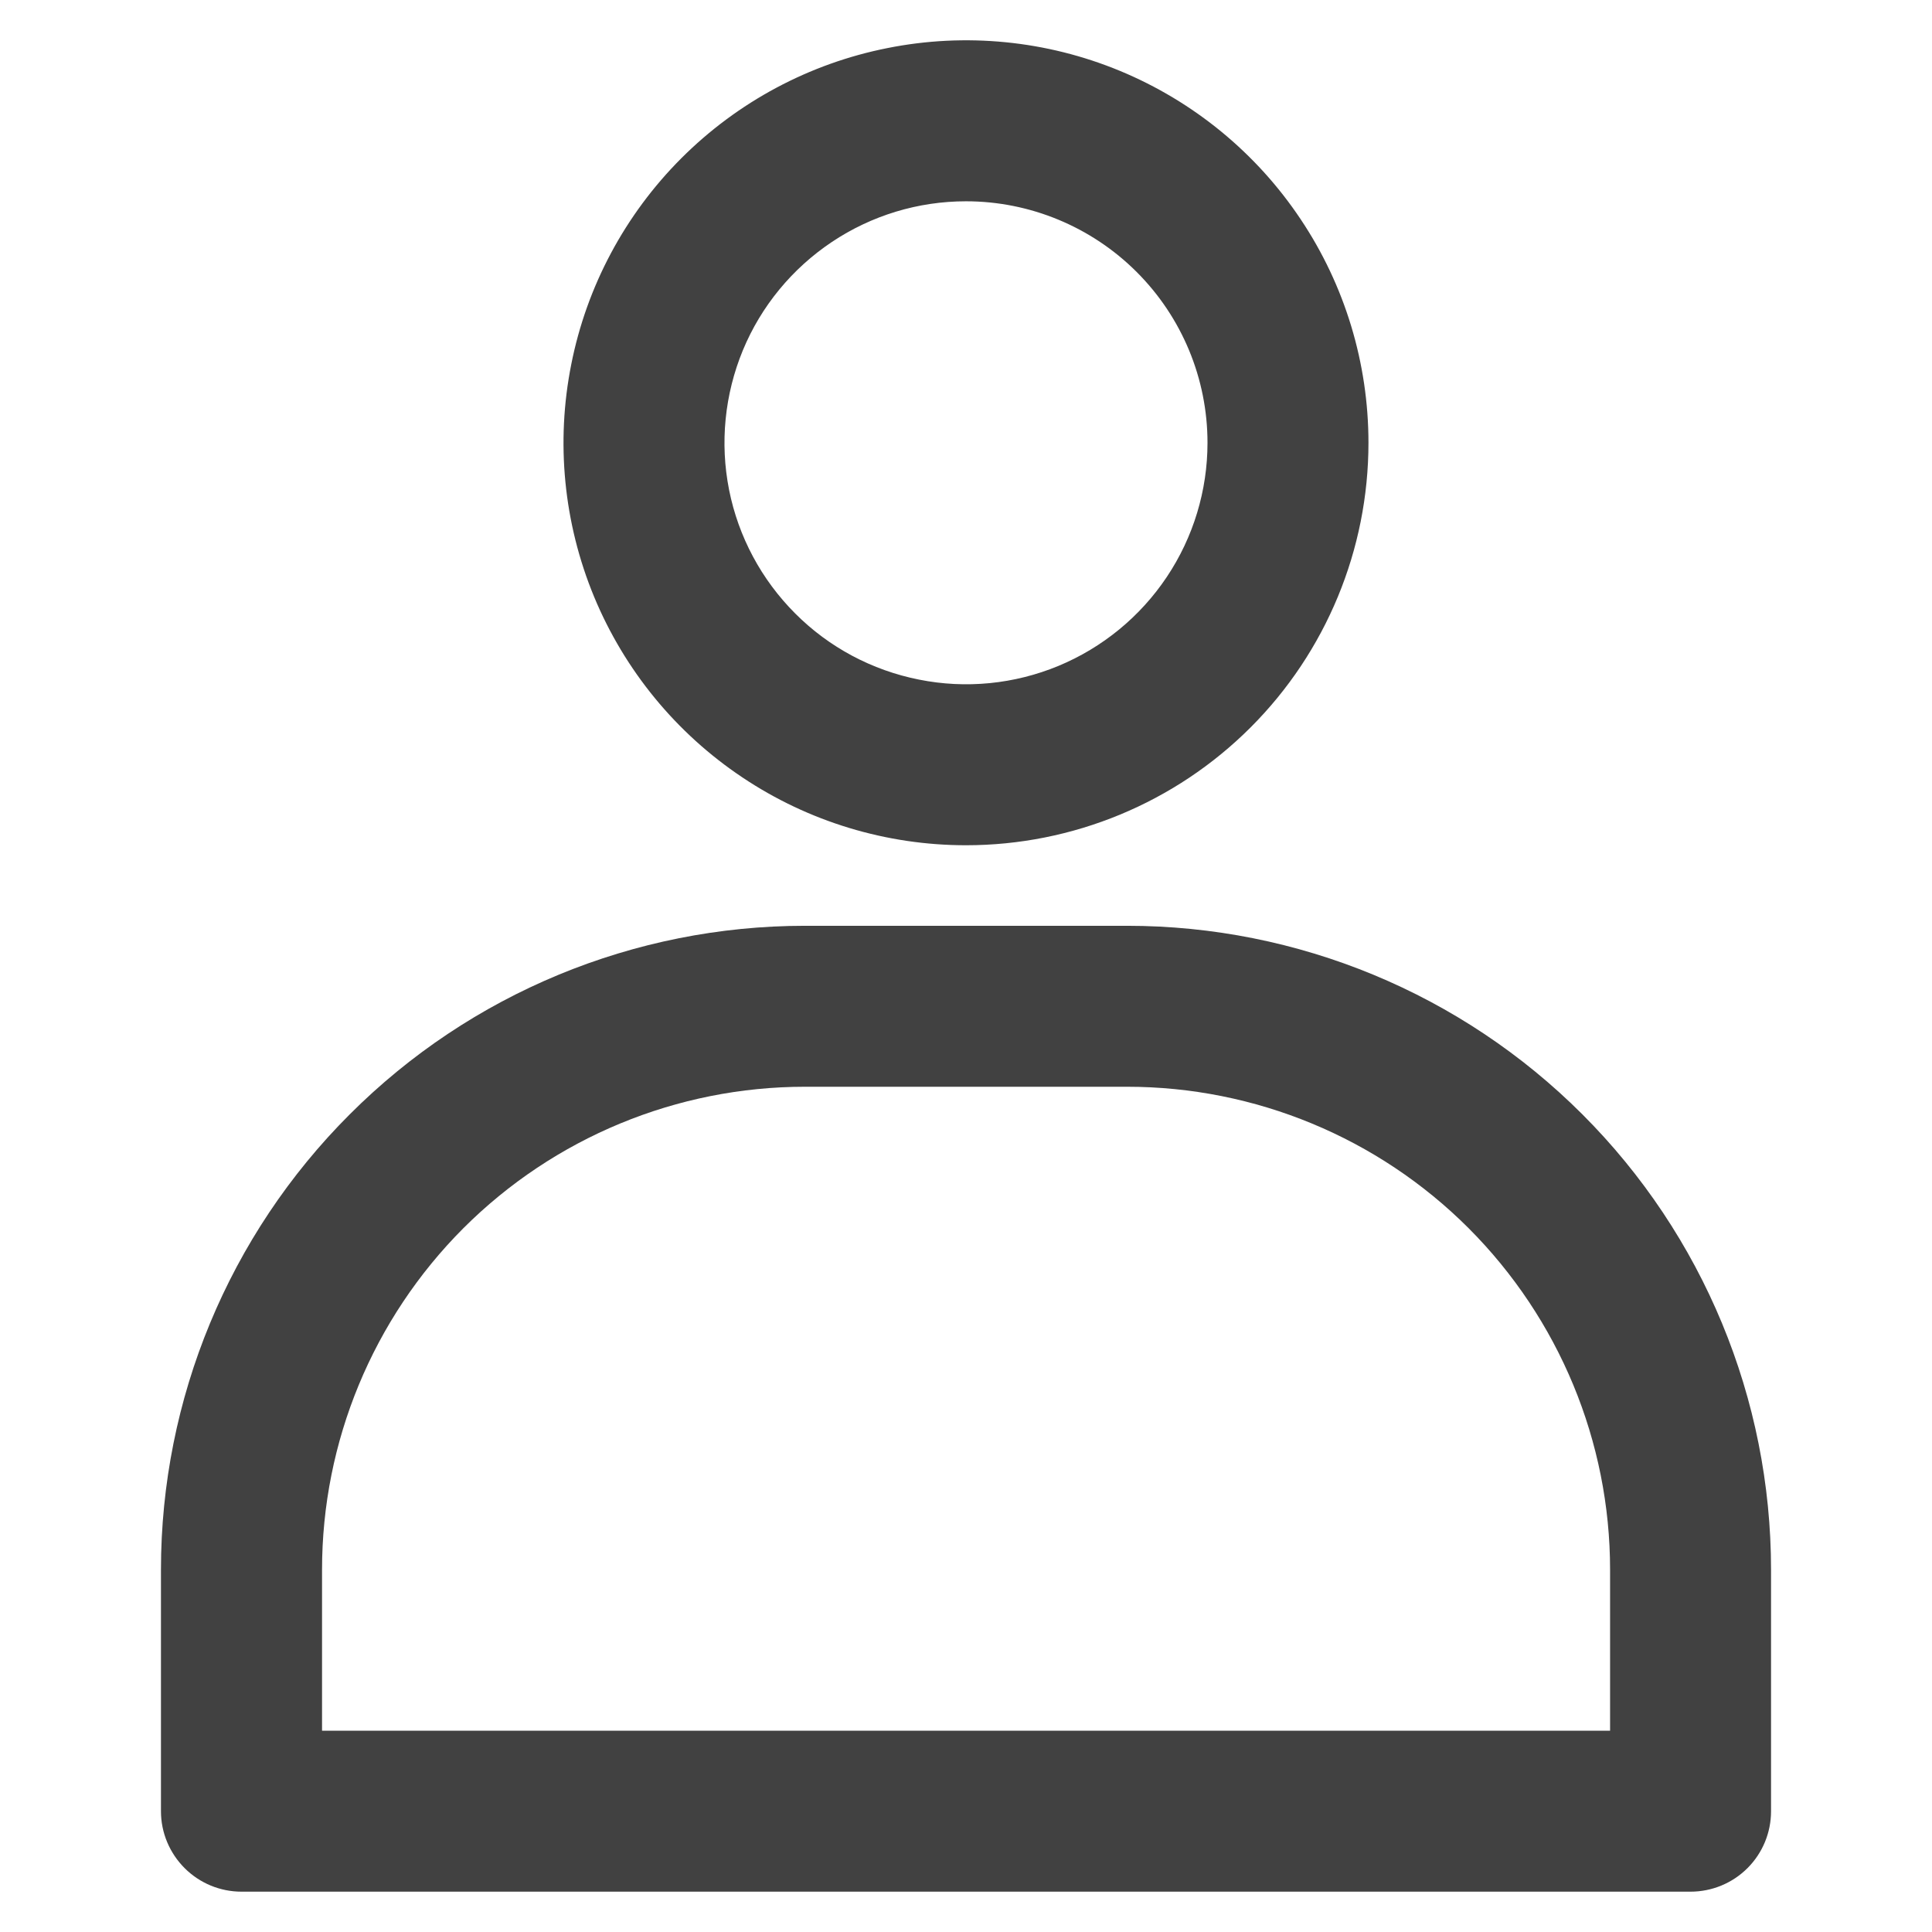 <svg width="16" height="16" viewBox="0 0 16 16" fill="none" xmlns="http://www.w3.org/2000/svg">
<g id="Account">
<path id="Vector" d="M8 7C7.341 7 6.696 6.805 6.148 6.438C5.6 6.072 5.173 5.552 4.92 4.942C4.668 4.333 4.602 3.663 4.731 3.017C4.859 2.37 5.177 1.776 5.643 1.31C6.109 0.844 6.703 0.526 7.35 0.398C7.996 0.269 8.666 0.335 9.275 0.587C9.885 0.84 10.405 1.267 10.771 1.815C11.138 2.363 11.333 3.008 11.333 3.667C11.333 4.551 10.982 5.399 10.357 6.024C9.732 6.649 8.884 7 8 7ZM8 1.667C7.604 1.667 7.218 1.784 6.889 2.004C6.56 2.224 6.303 2.536 6.152 2.901C6.001 3.267 5.961 3.669 6.038 4.057C6.115 4.445 6.306 4.801 6.586 5.081C6.865 5.361 7.222 5.551 7.61 5.628C7.998 5.706 8.4 5.666 8.765 5.515C9.131 5.363 9.443 5.107 9.663 4.778C9.883 4.449 10 4.062 10 3.667C10 3.136 9.789 2.628 9.414 2.253C9.039 1.878 8.53 1.667 8 1.667Z" fill="#414141"/>
<path id="Vector_2" d="M14 15.666H2C1.823 15.666 1.654 15.596 1.529 15.471C1.404 15.346 1.333 15.177 1.333 15V13C1.333 11.585 1.895 10.229 2.896 9.229C3.896 8.228 5.252 7.667 6.667 7.667H9.334C10.748 7.667 12.104 8.228 13.105 9.229C14.105 10.229 14.667 11.585 14.667 13V15C14.667 15.177 14.597 15.346 14.472 15.471C14.347 15.596 14.177 15.666 14 15.666ZM2.667 14.333H13.334V13C13.334 11.939 12.912 10.922 12.162 10.171C11.412 9.421 10.394 9 9.334 9H6.667C5.606 9 4.589 9.421 3.838 10.171C3.088 10.922 2.667 11.939 2.667 13V14.333Z" fill="#414141"/>
</g>
</svg>
